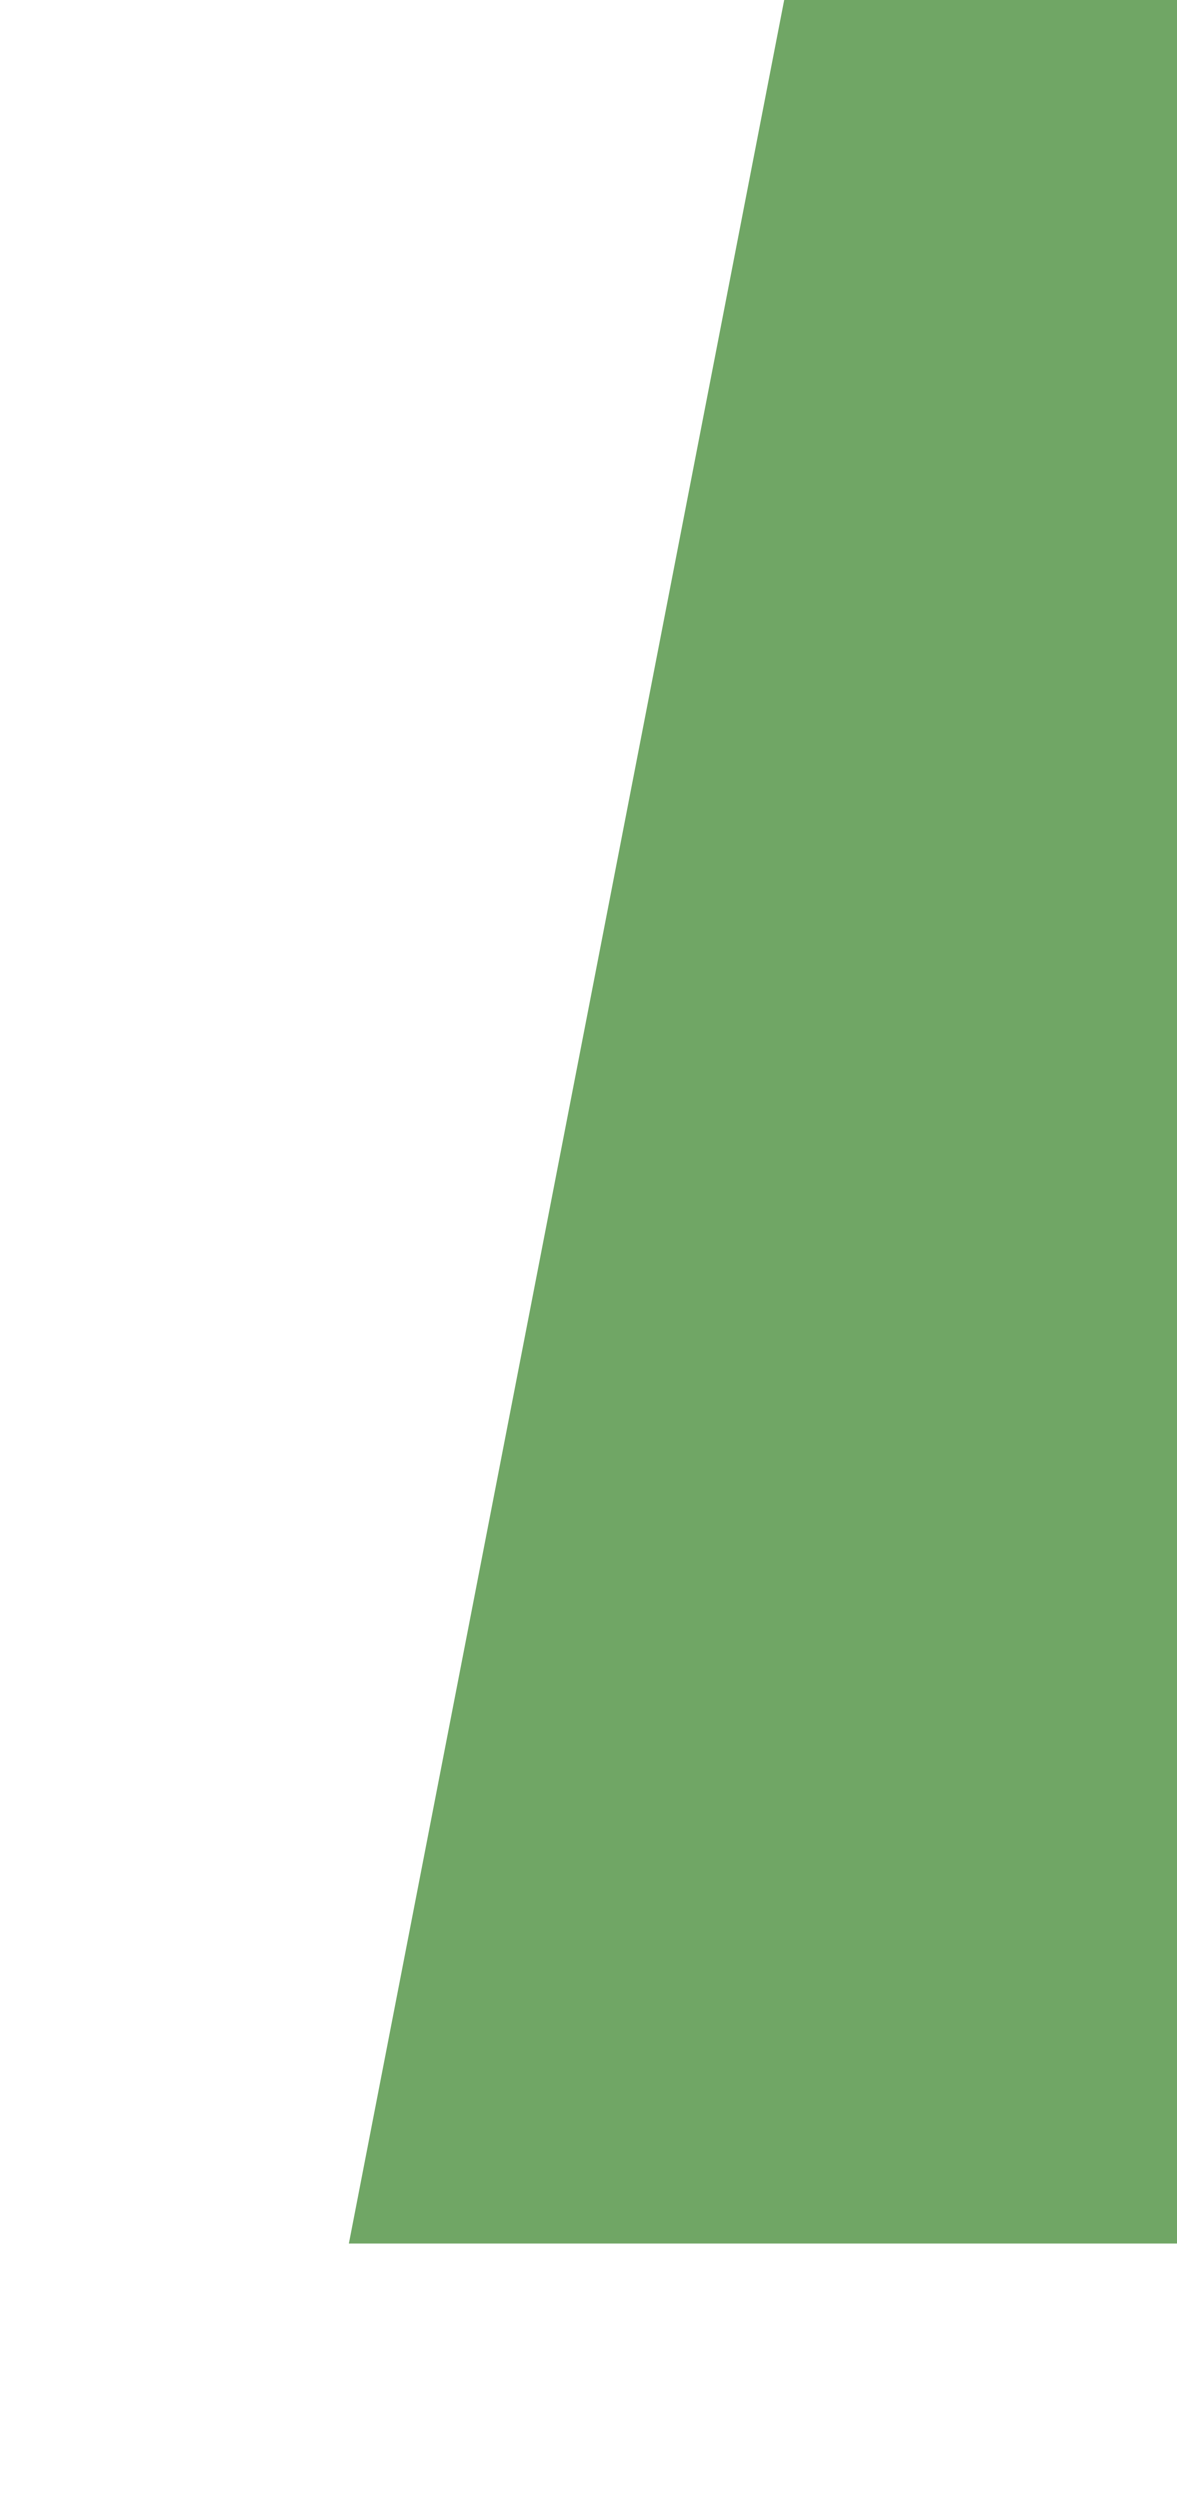 <?xml version="1.0" encoding="utf-8"?>
<!-- Generator: Adobe Illustrator 26.3.1, SVG Export Plug-In . SVG Version: 6.00 Build 0)  -->
<svg version="1.1" id="Layer_1" xmlns="http://www.w3.org/2000/svg" xmlns:xlink="http://www.w3.org/1999/xlink" x="0px" y="0px"
	 viewBox="0 0 278 590" style="enable-background:new 0 0 278 590;" xml:space="preserve">
<style type="text/css">
	.st0{fill:#70A665;}
</style>
<path class="st0" d="M278-0.4h-92.7c-34.3,176.6-68.6,353.3-102.9,529.9H278"/>
</svg>

